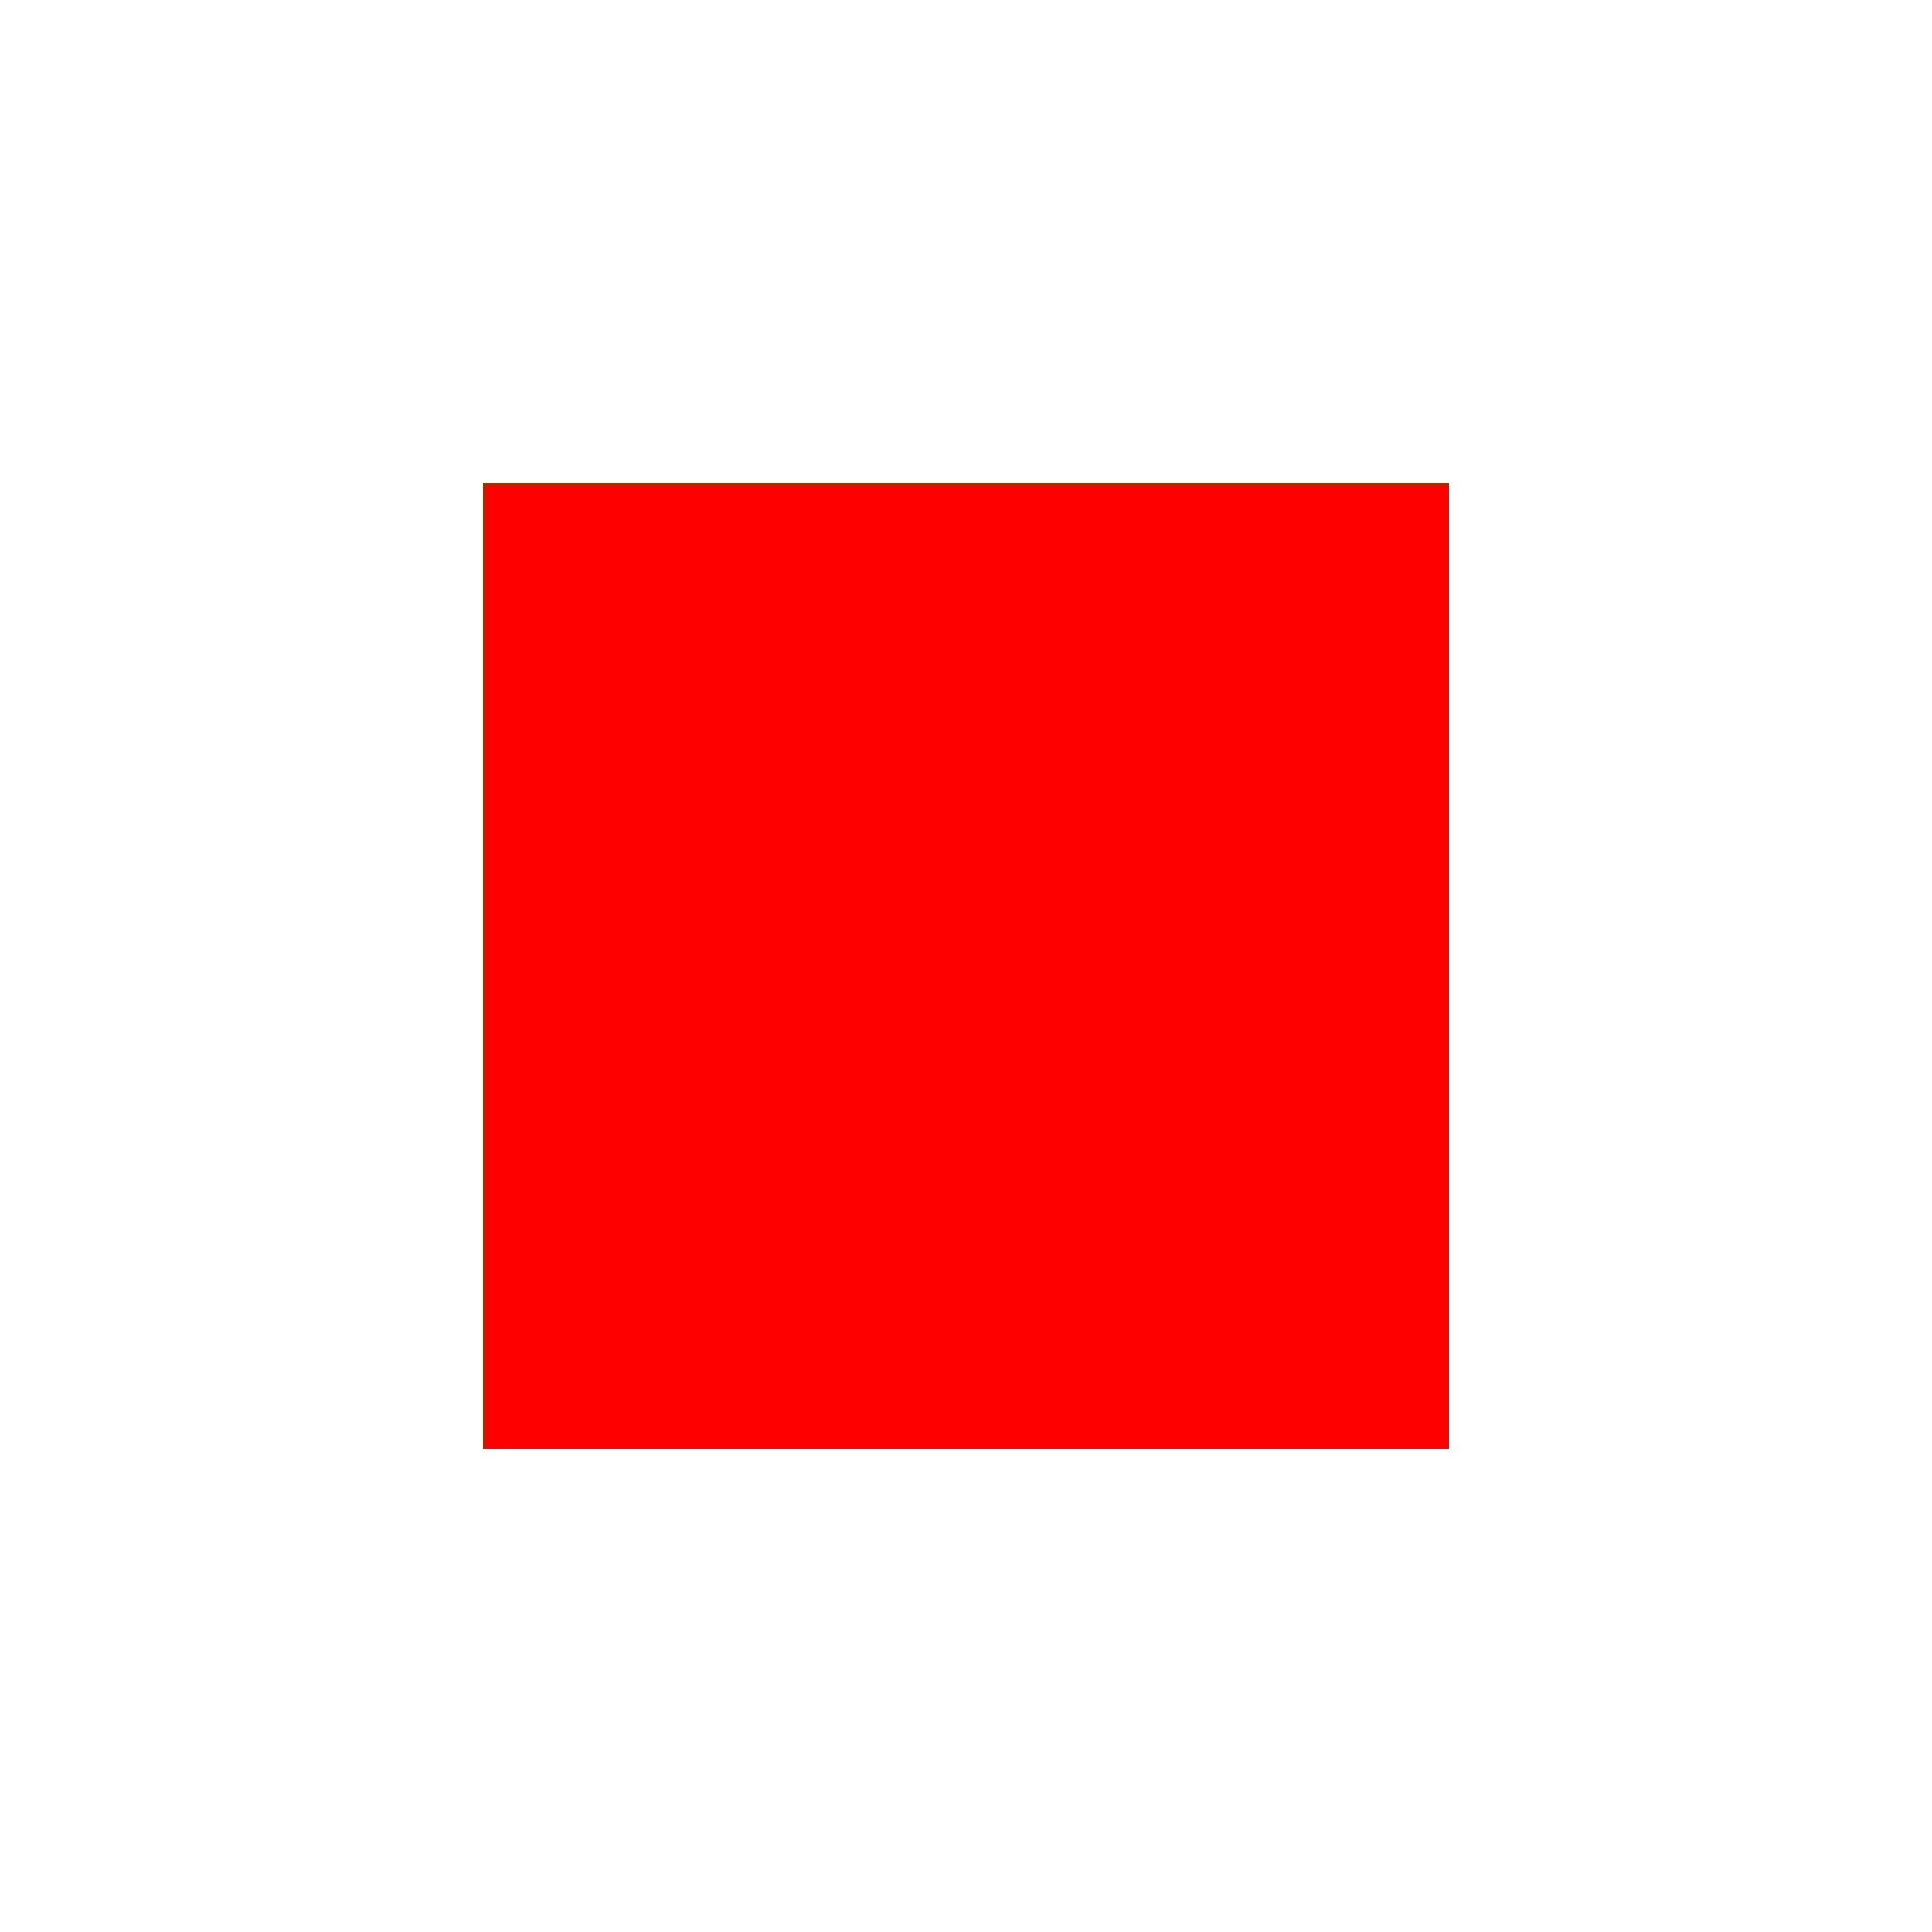 <svg id="svg-root"
  width="200" height="200"
  xmlns="http://www.w3.org/2000/svg"
  xmlns:html="http://www.w3.org/1999/xhtml">
  <g id="testmeta">
    <title>'filters applied to masked elements</title>
    <html:link rel="help" href="https://www.w3.org/TR/css-masking-1"/>
    <html:link rel="match" href="reference/mask-green-square-001-ref.svg" />
  </g>
  <defs>
    <filter id="filter" filterUnits="userSpaceOnUse">
      <feGaussianBlur stdDeviation="0.001"/>
    </filter>

    <mask id="maskFill" maskContentUnits="userSpaceOnUse">
      <rect width="100%" height="100%" fill="white"/>
      <rect x="49" y="49" width="2" height="2" stroke-width="100" fill="none" stroke="black" filter="url(#filter)"/>
    </mask>
  </defs>

  <g transform="translate(50, 50)">
    <rect width="100" height="100" fill="green" />
    <rect width="100" height="100" mask="url(#maskFill)" fill="red"/>
  </g>
</svg>
